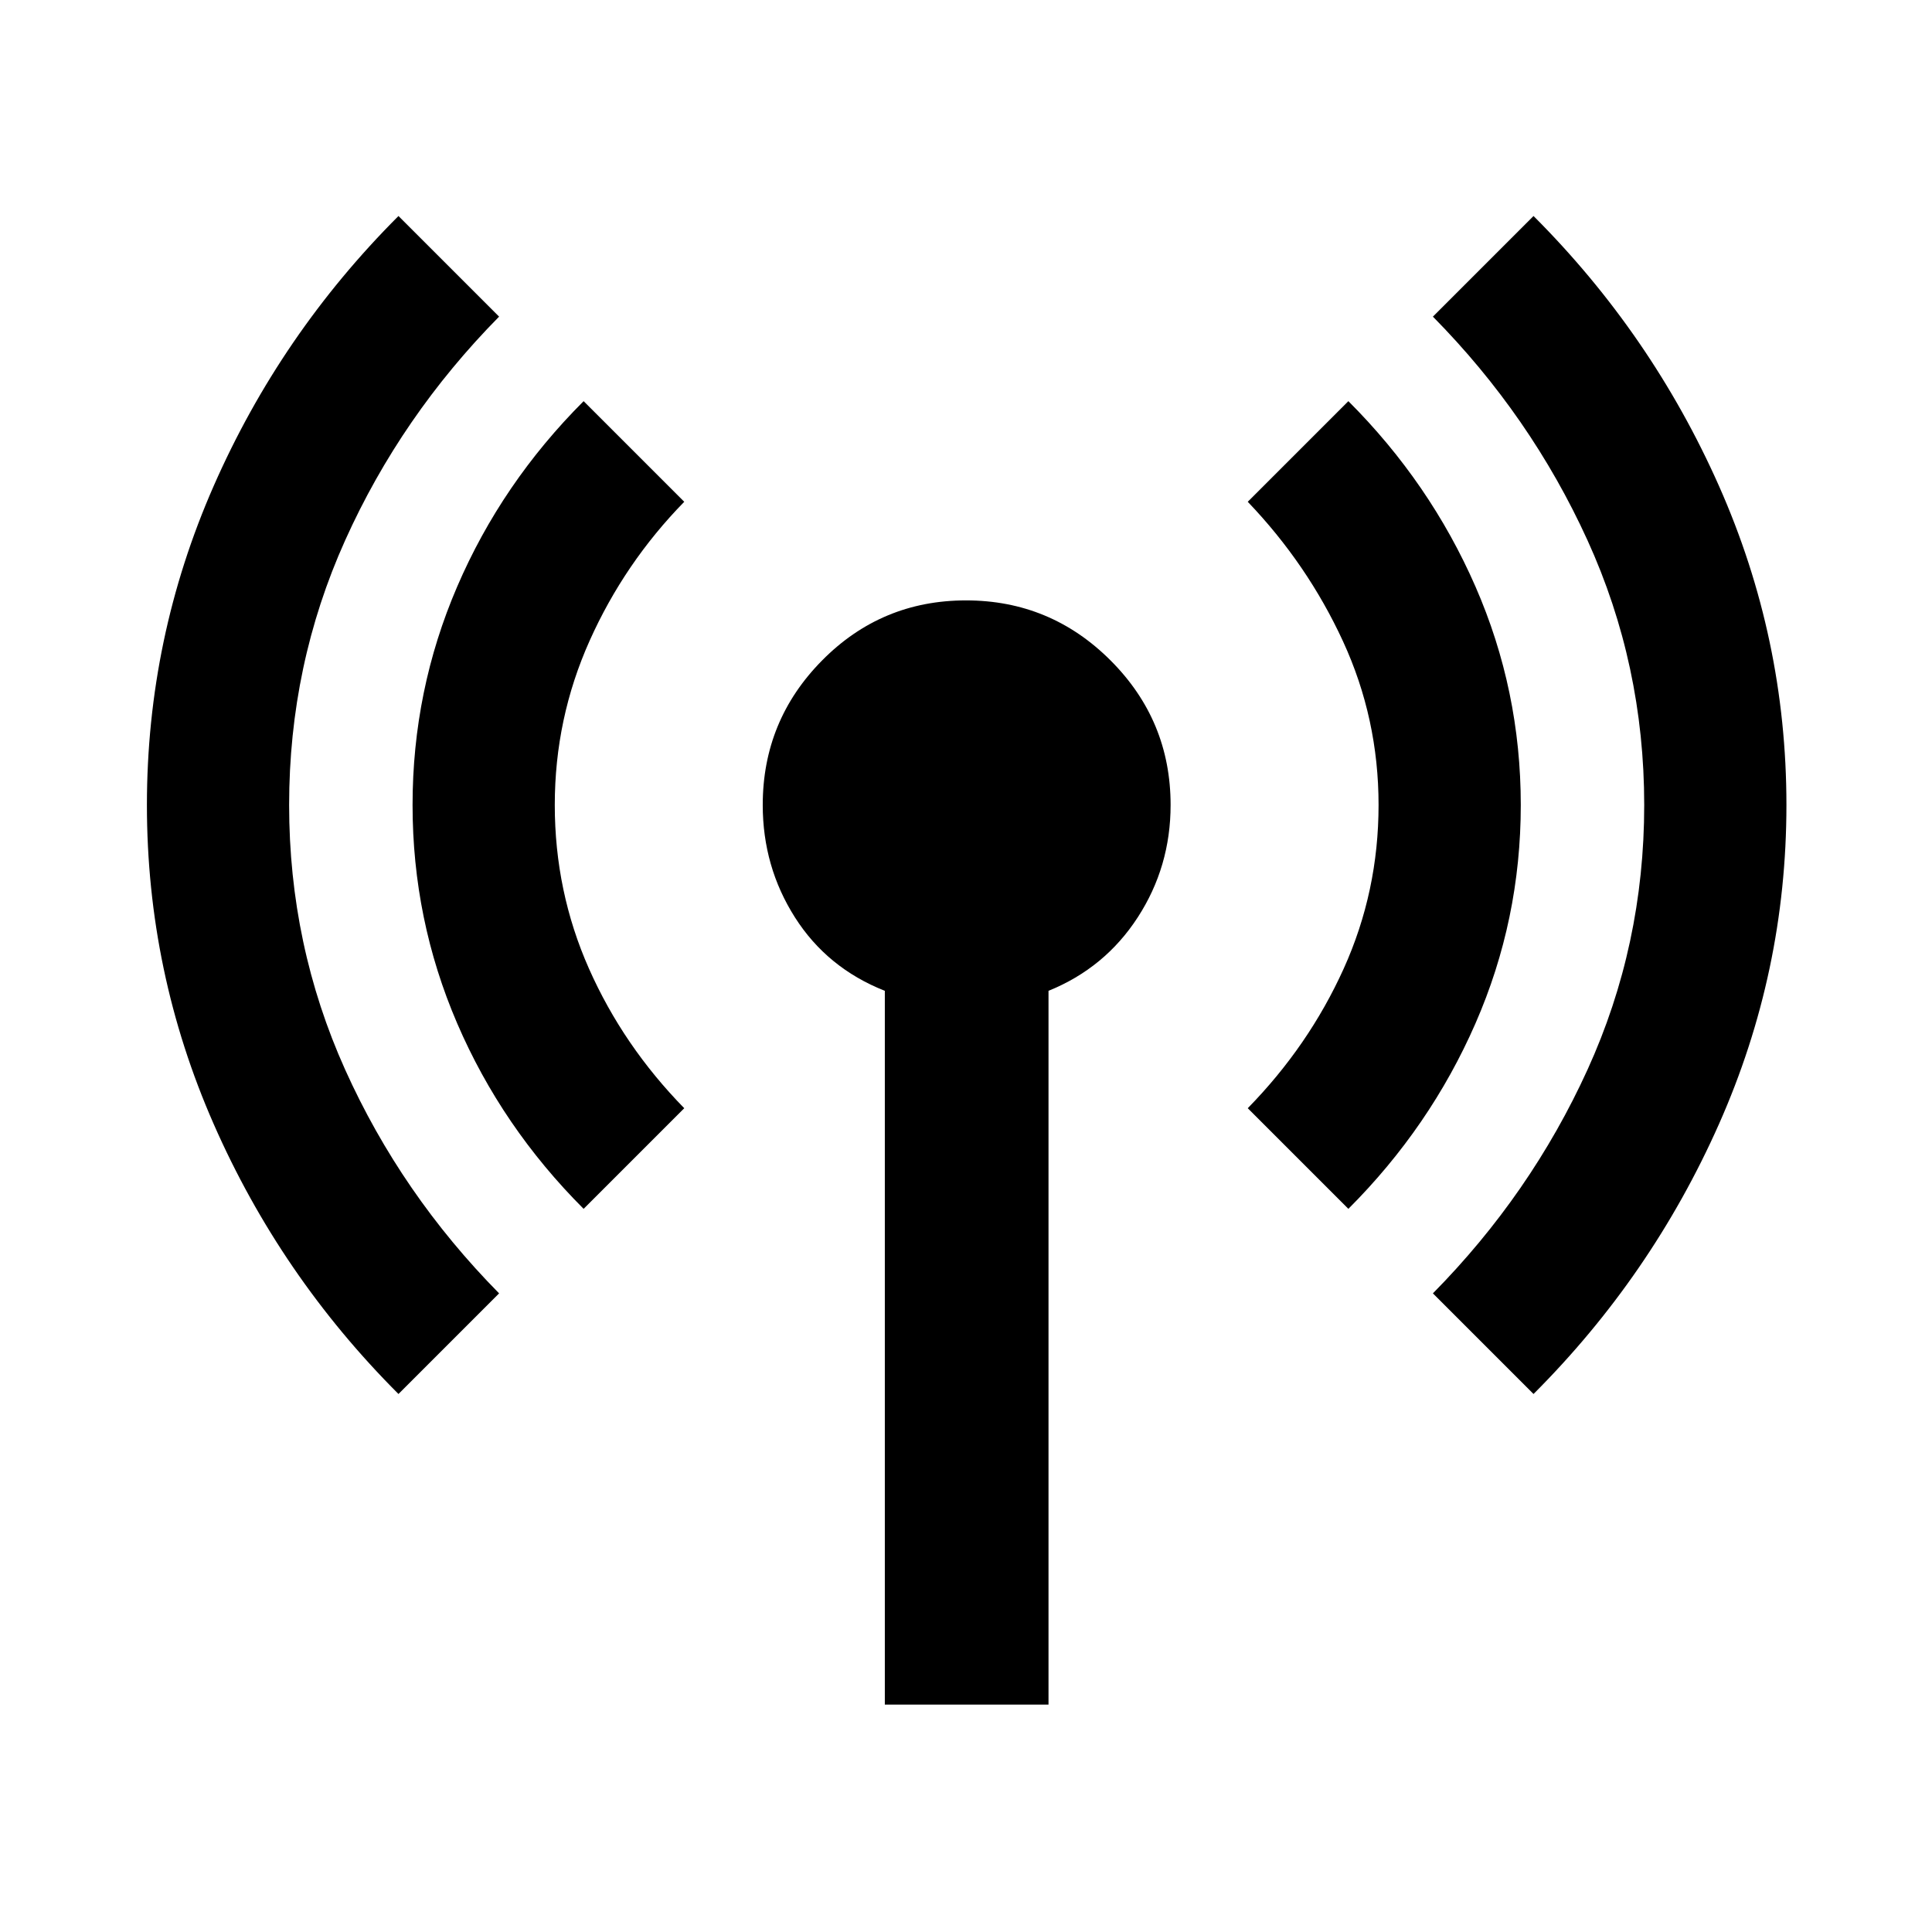 <svg xmlns="http://www.w3.org/2000/svg" height="40" viewBox="0 -960 960 960" width="40"><path d="M198-267.333Q139.333-326 106.167-401.5 73-477 73-560t33.167-158.5Q139.333-794 198-852.667l50 50q-48.667 49.333-76.5 111.167-27.834 61.833-27.834 131.5T171.5-428.5q27.833 61.834 76.5 111.167l-50 50Zm92-92Q249.333-400 227.167-451.5 205-503 205-560t22.167-108.5Q249.333-720 290-760.667l50 50q-29.667 30.333-47 69Q275.666-603 275.666-560t17 81.333q17 38.334 47.334 69.334l-50 50ZM439.667-113v-354.667Q411-479 395-504.167 379-529.333 379-560q0-42 29.5-71.833t71.5-29.833q42 0 71.833 29.833T581.666-560q0 30.667-16.333 55.833Q549-479 521-467.667V-113h-81.333ZM670-359.333l-50-50q30.334-31 47.667-69.334Q685-517 685-560t-17.666-81.333Q649.667-679.667 620-710.667l50-50Q710.667-720 733.167-668.5t22.5 108.5q0 57-22.5 108.5T670-359.333Zm92 92-50-50q48.667-49.333 76.834-111.167Q817-490.333 817-560t-28.166-131.5Q760.667-753.334 712-802.667l50-50Q820.667-794 854.167-718.5t33.5 158.5q0 83-33.5 158.5T762-267.333Z"/></svg>